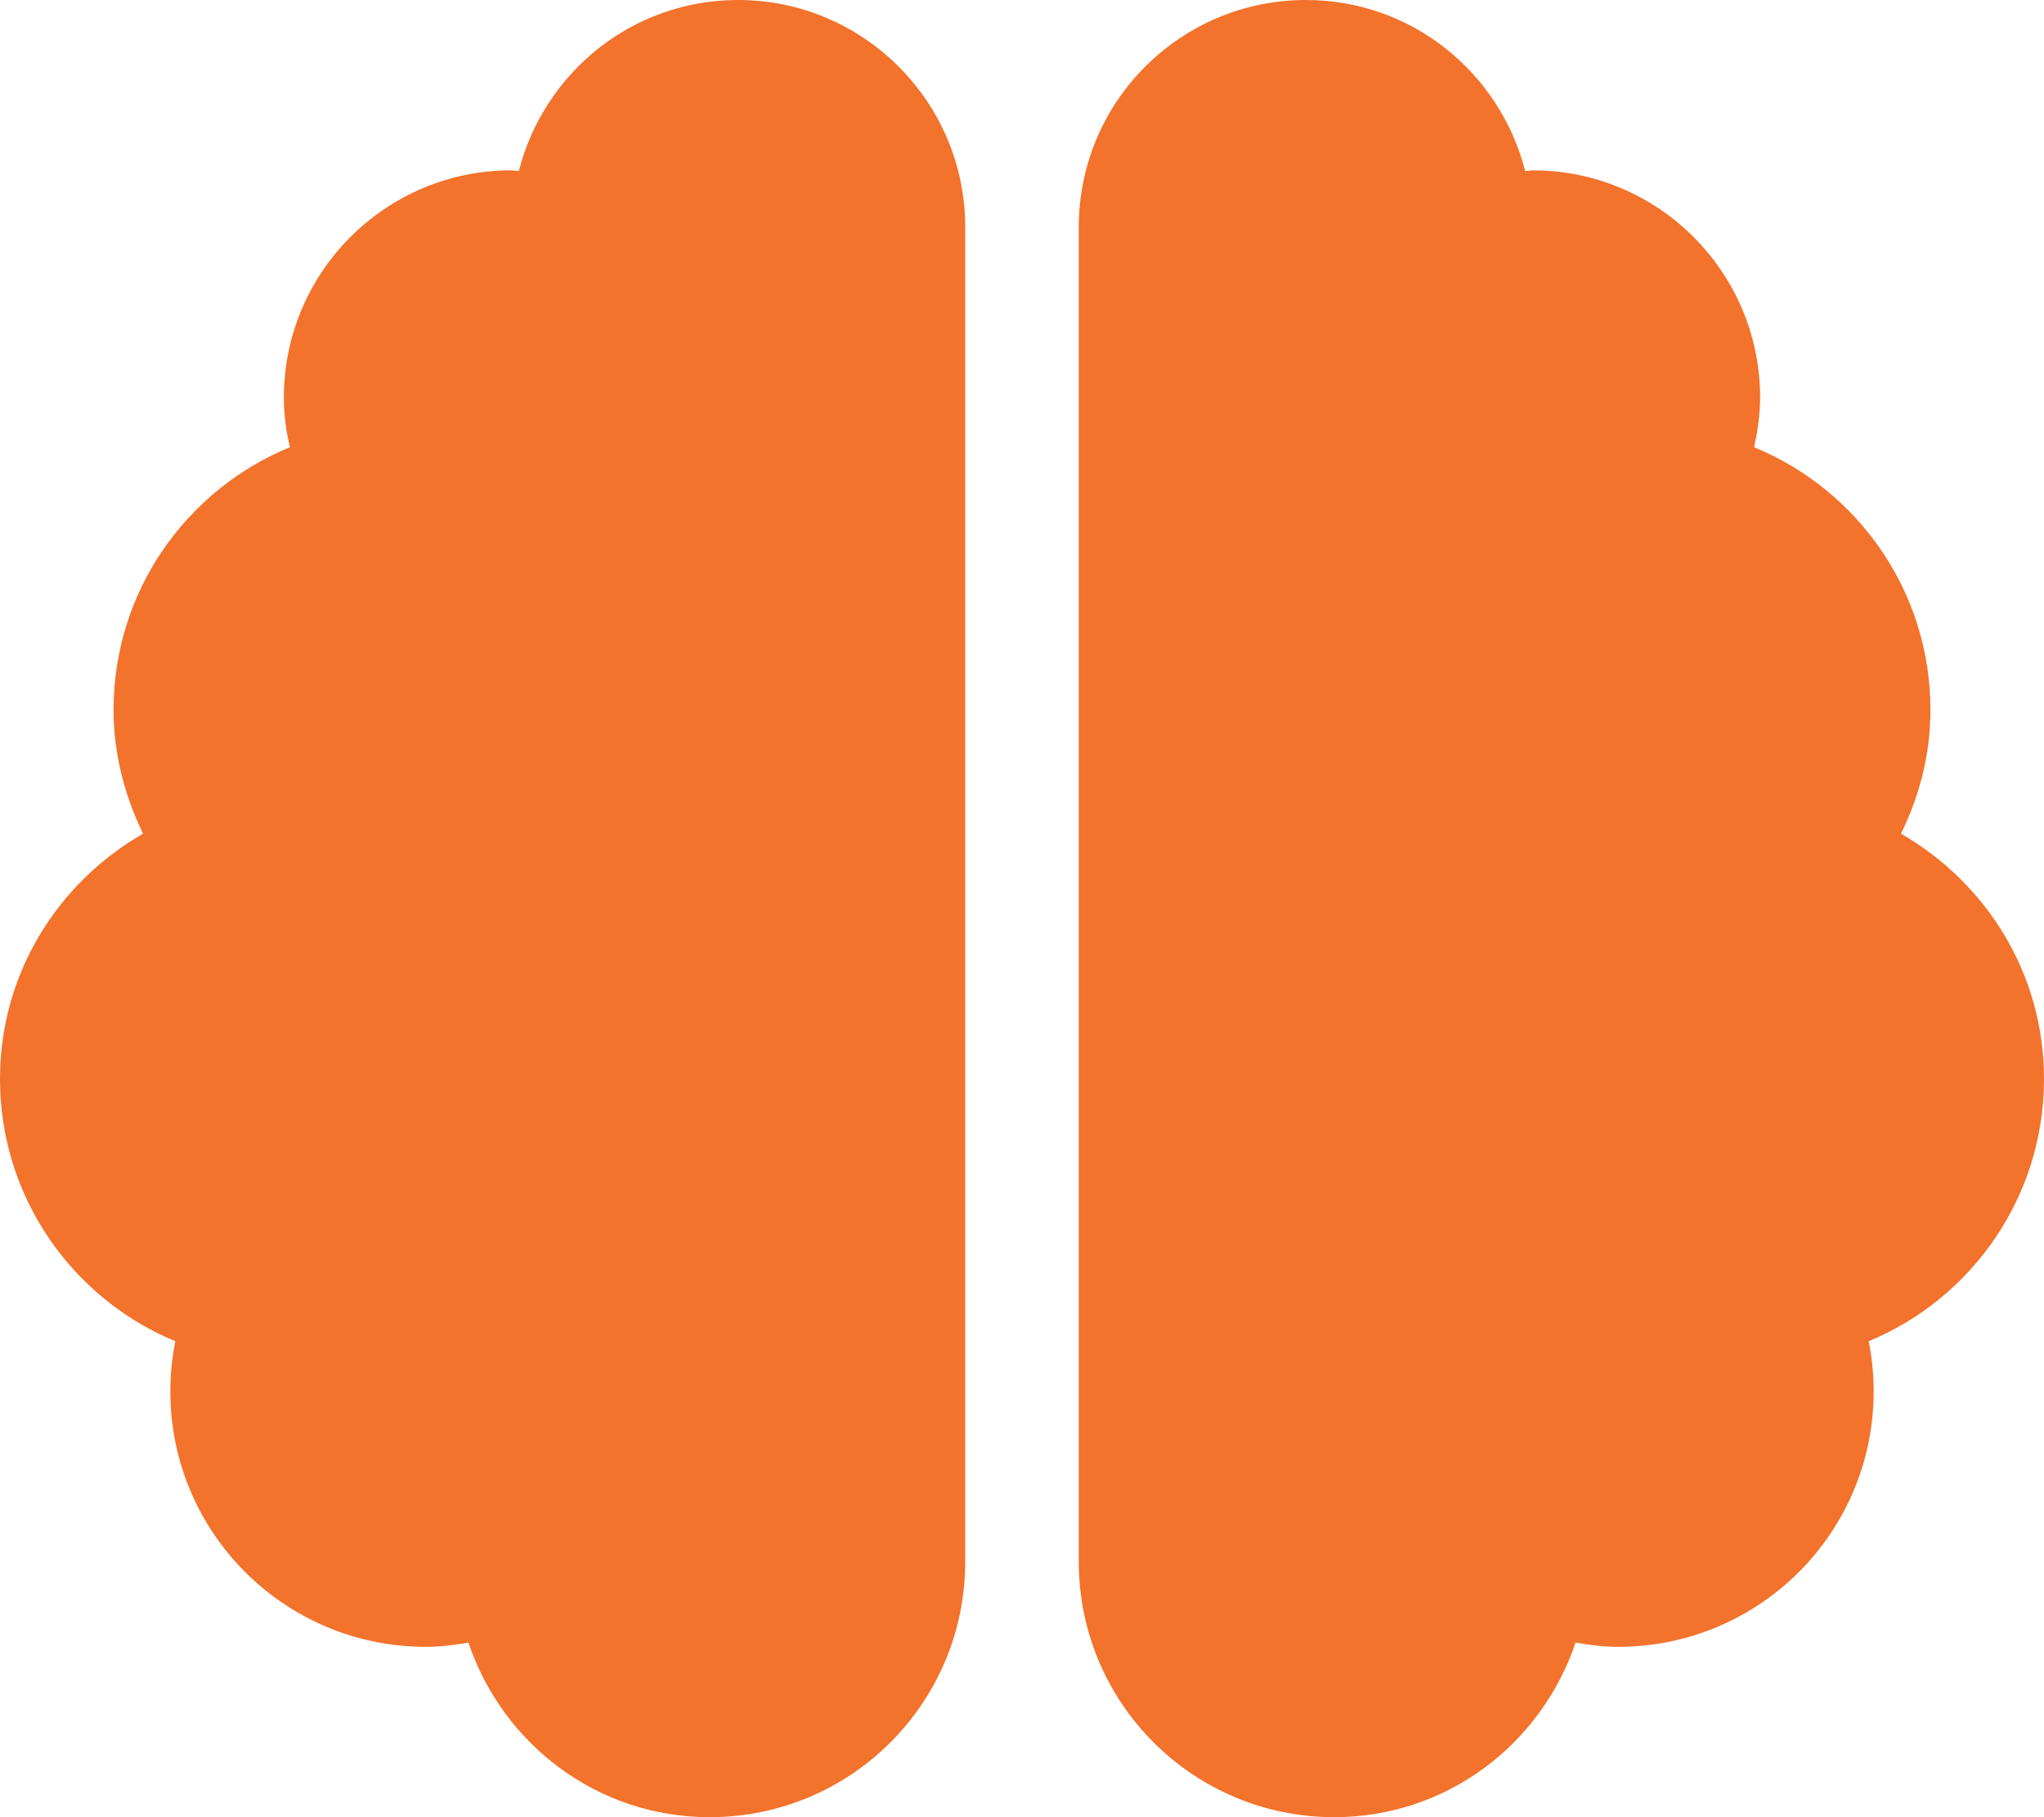 <?xml version="1.0" encoding="UTF-8" standalone="no"?>
<svg
   xmlns:dc="http://purl.org/dc/elements/1.1/"
   xmlns:cc="http://creativecommons.org/ns#"
   xmlns:rdf="http://www.w3.org/1999/02/22-rdf-syntax-ns#"
   xmlns:svg="http://www.w3.org/2000/svg"
   xmlns="http://www.w3.org/2000/svg"
   xmlns:sodipodi="http://sodipodi.sourceforge.net/DTD/sodipodi-0.dtd"
   xmlns:inkscape="http://www.inkscape.org/namespaces/inkscape"
   aria-hidden="true"
   focusable="false"
   data-prefix="fas"
   data-icon="brain"
   class="svg-inline--fa fa-brain fa-w-18"
   role="img"
   viewBox="0 0 576 512"
   version="1.1"
   id="svg4"
   sodipodi:docname="brain.svg"
   inkscape:version="0.92.5 (2060ec1f9f, 2020-04-08)">
  <defs
     id="defs8" />
  <sodipodi:namedview
     pagecolor="#ffffff"
     bordercolor="#666666"
     borderopacity="1"
     objecttolerance="10"
     gridtolerance="10"
     guidetolerance="10"
     inkscape:pageopacity="0"
     inkscape:pageshadow="2"
     inkscape:window-width="640"
     inkscape:window-height="480"
     id="namedview6"
     showgrid="false"
     inkscape:zoom="1.666"
     inkscape:cx="288"
     inkscape:cy="304"
     inkscape:current-layer="svg4" />
  <path
     d="M 208,0 C 178.1,0 153.3,20.5 146.2,48.2 C 145.4,48.2 144.8,48 144,48 C 108.7,48 80,76.7 80,112 C 80,116.8 80.6,121.5 81.7,126 C 52.5,138 32,166.6 32,200 C 32,212.6 35.2,224.3 40.3,234.9 C 16.3,248.7 0,274.3 0,304 C 0,337.3 20.4,365.9 49.4,377.9 C 48.5,382.5 48,387.2 48,392 C 48,431.8 80.2,464 120,464 C 124.1,464 128.1,463.5 132,462.8 C 141.6,491.3 168.2,512 200,512 C 239.8,512 272,479.8 272,440 V 64 C 272,28.7 243.3,0 208,0 Z M 576,304 C 576,274.3 559.7,248.7 535.7,234.9 C 540.9,224.3 544,212.6 544,200 C 544,166.6 523.5,138 494.3,126 C 495.3,121.5 496,116.8 496,112 C 496,76.7 467.3,48 432,48 C 431.2,48 430.5,48.2 429.8,48.2 C 422.7,20.5 397.9,0 368,0 C 332.7,0 304,28.6 304,64 V 440 C 304,479.8 336.2,512 376,512 C 407.8,512 434.4,491.3 444,462.8 C 447.9,463.5 451.9,464 456,464 C 495.8,464 528,431.8 528,392 C 528,387.2 527.5,382.5 526.6,377.9 C 555.6,365.9 576,337.3 576,304 Z"
     id="path2"
     style="fill:#f3722c;fill-opacity:1"
     inkscape:connector-curvature="0" />
</svg>

